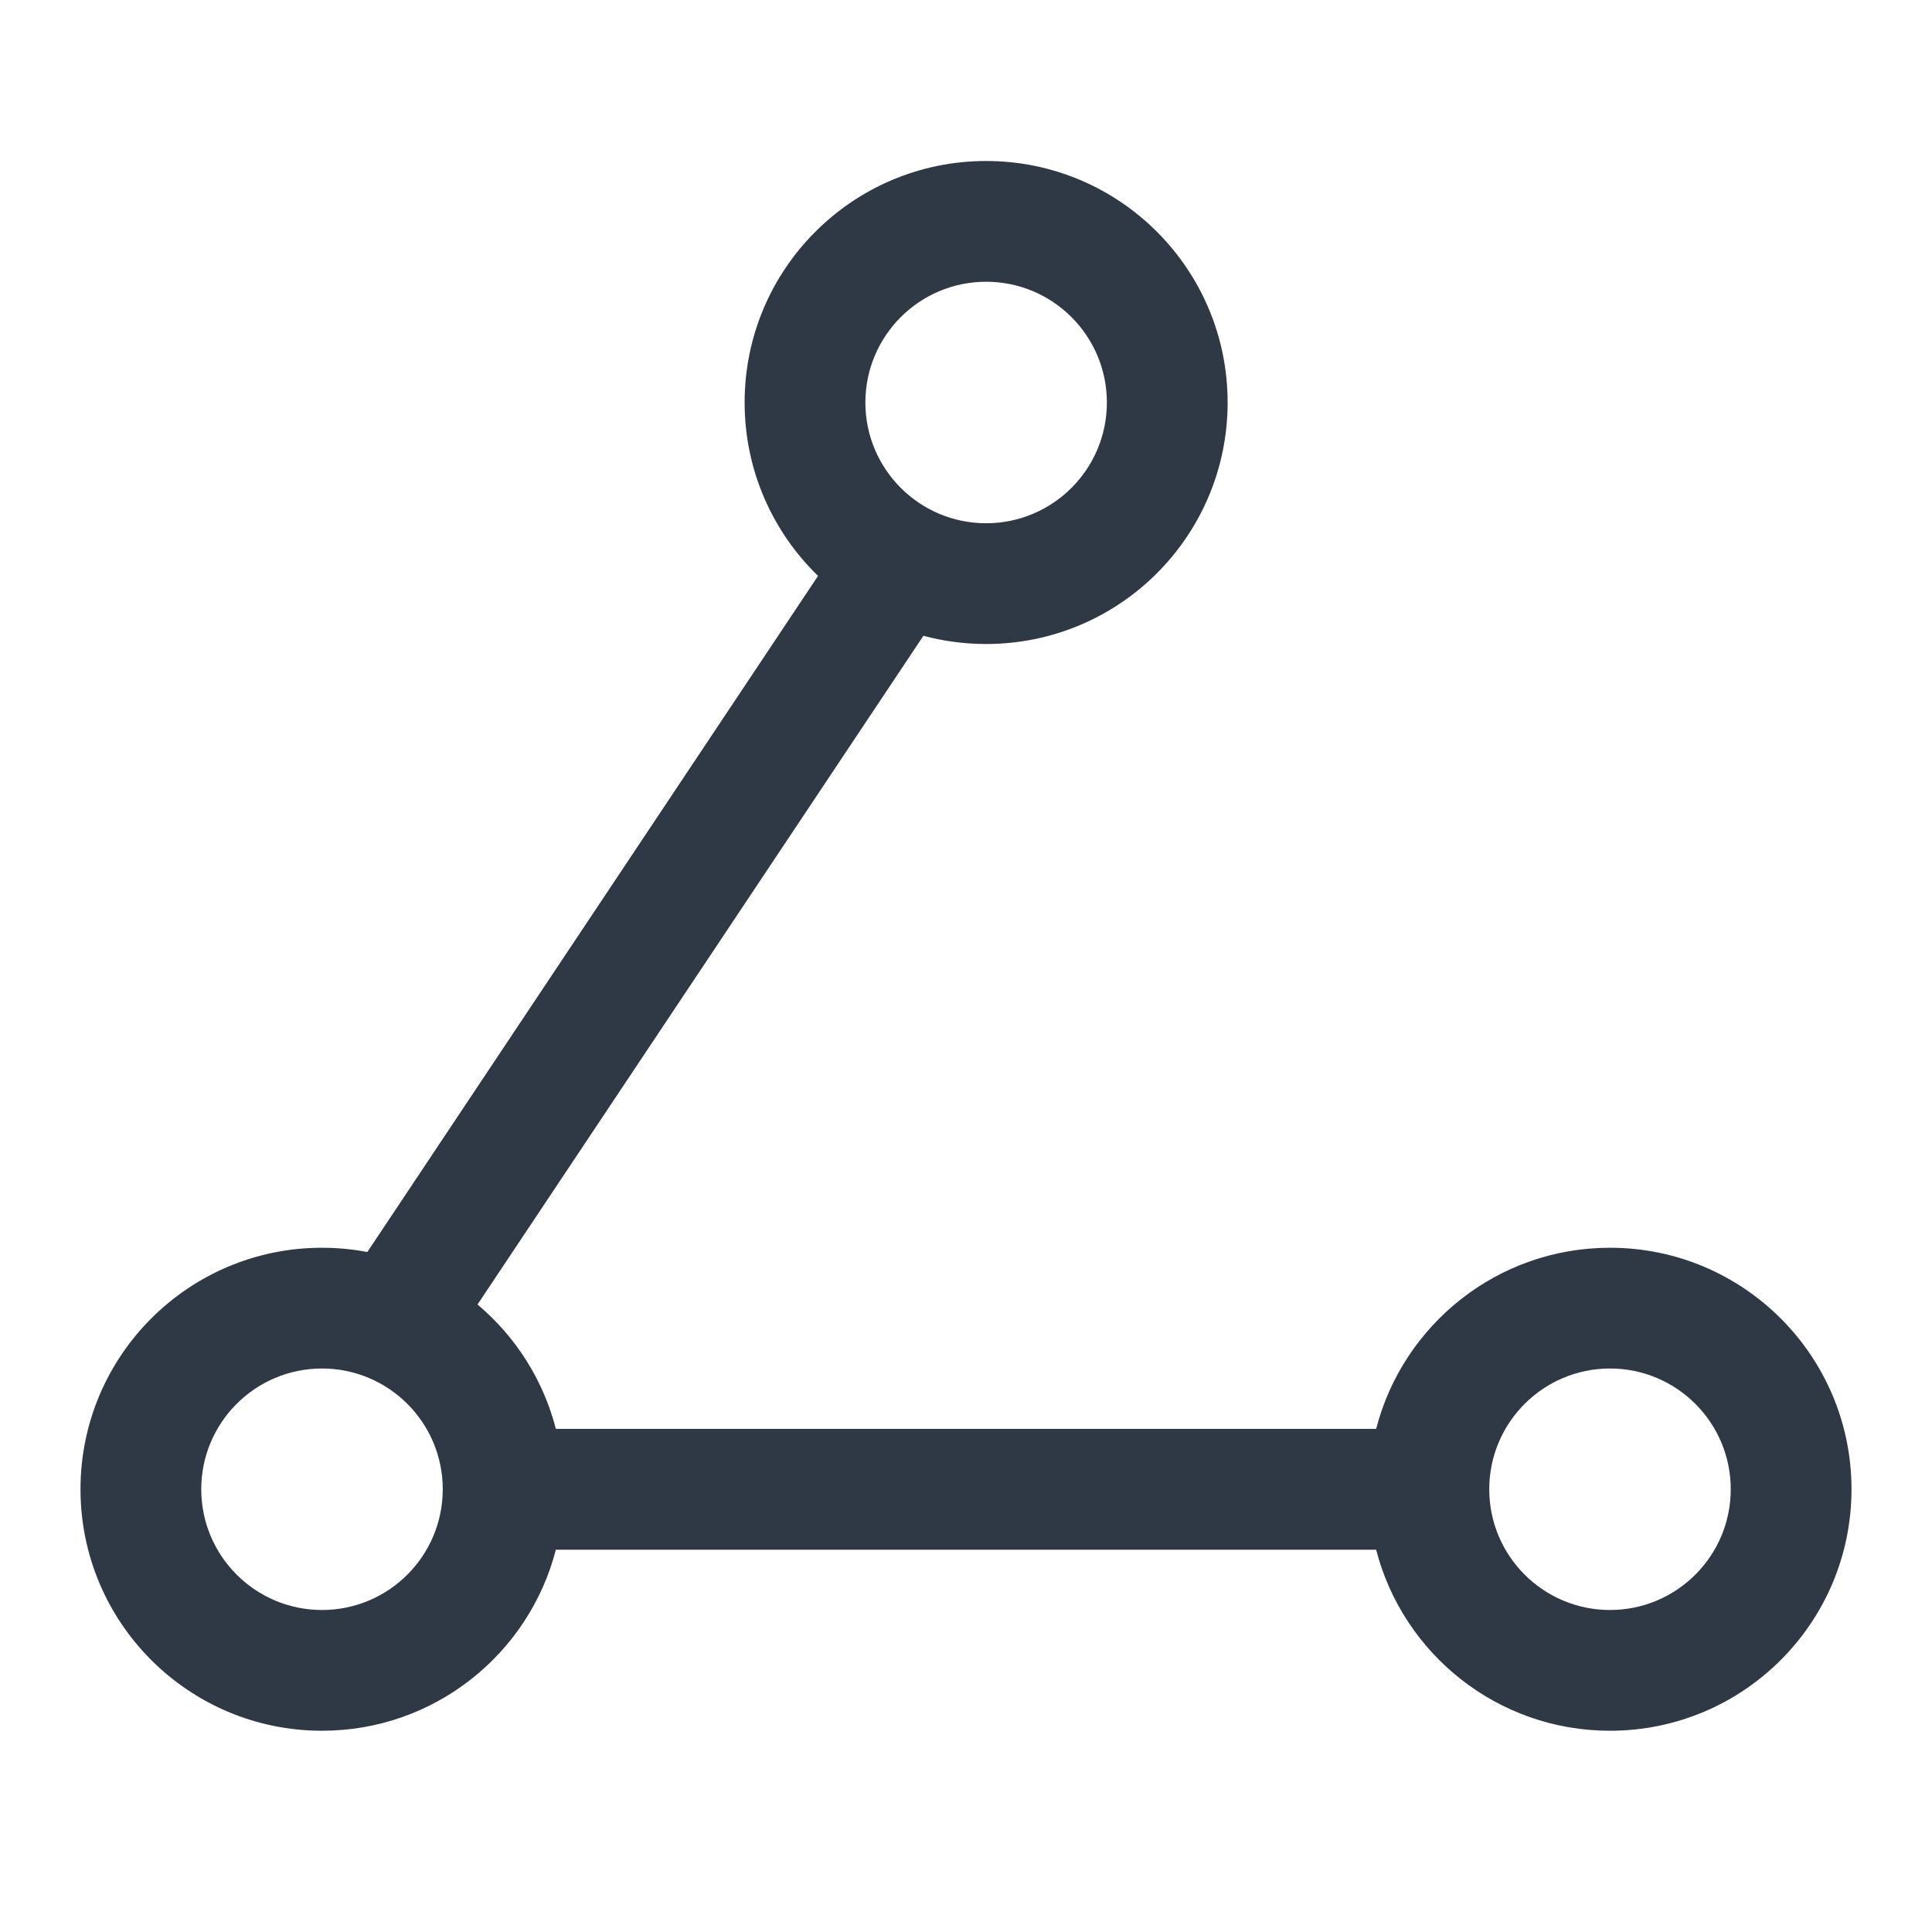 <?xml version="1.0" encoding="UTF-8"?>
<svg width="24px" height="24px" viewBox="0 0 24 24" version="1.1" xmlns="http://www.w3.org/2000/svg" xmlns:xlink="http://www.w3.org/1999/xlink">
    <title>ic_bottom_share</title>
    <defs>
        <path d="M12.25,2 C13.907,2 15.25,3.343 15.25,5 C15.25,6.657 13.907,8 12.25,8 C11.98,8 11.719,7.964 11.471,7.898 L5.932,16.205 C6.401,16.6 6.748,17.137 6.905,17.75 L17.095,17.75 C17.428,16.456 18.602,15.5 20,15.5 C21.657,15.5 23,16.843 23,18.5 C23,20.157 21.657,21.5 20,21.5 C18.603,21.5 17.428,20.545 17.095,19.251 L6.905,19.251 C6.572,20.545 5.397,21.5 4,21.5 C2.343,21.5 1,20.157 1,18.5 C1,16.843 2.343,15.5 4,15.5 C4.192,15.5 4.38,15.518 4.563,15.553 L10.162,7.154 C9.6,6.609 9.25,5.845 9.25,5 C9.25,3.343 10.593,2 12.25,2 Z M4,17 C3.172,17 2.5,17.672 2.5,18.5 C2.5,19.328 3.172,20 4,20 C4.828,20 5.5,19.328 5.5,18.5 C5.5,17.672 4.828,17 4,17 Z M20,17 C19.172,17 18.5,17.672 18.5,18.5 C18.5,19.328 19.172,20 20,20 C20.828,20 21.5,19.328 21.5,18.5 C21.5,17.672 20.828,17 20,17 Z M12.25,3.5 C11.422,3.5 10.75,4.172 10.75,5 C10.75,5.828 11.422,6.5 12.25,6.5 C13.078,6.5 13.75,5.828 13.75,5 C13.75,4.172 13.078,3.5 12.25,3.5 Z" id="path-1"></path>
    </defs>
    <g id="ic_bottom_share" stroke="none" stroke-width="1" fill="none" fill-rule="evenodd">
        <mask id="mask-2" fill="white">
            <use xlink:href="#path-1"></use>
        </mask>
        <use id="合并形状" fill-opacity="0.9" fill="#182431" fill-rule="nonzero" xlink:href="#path-1"></use>
    </g>
</svg>